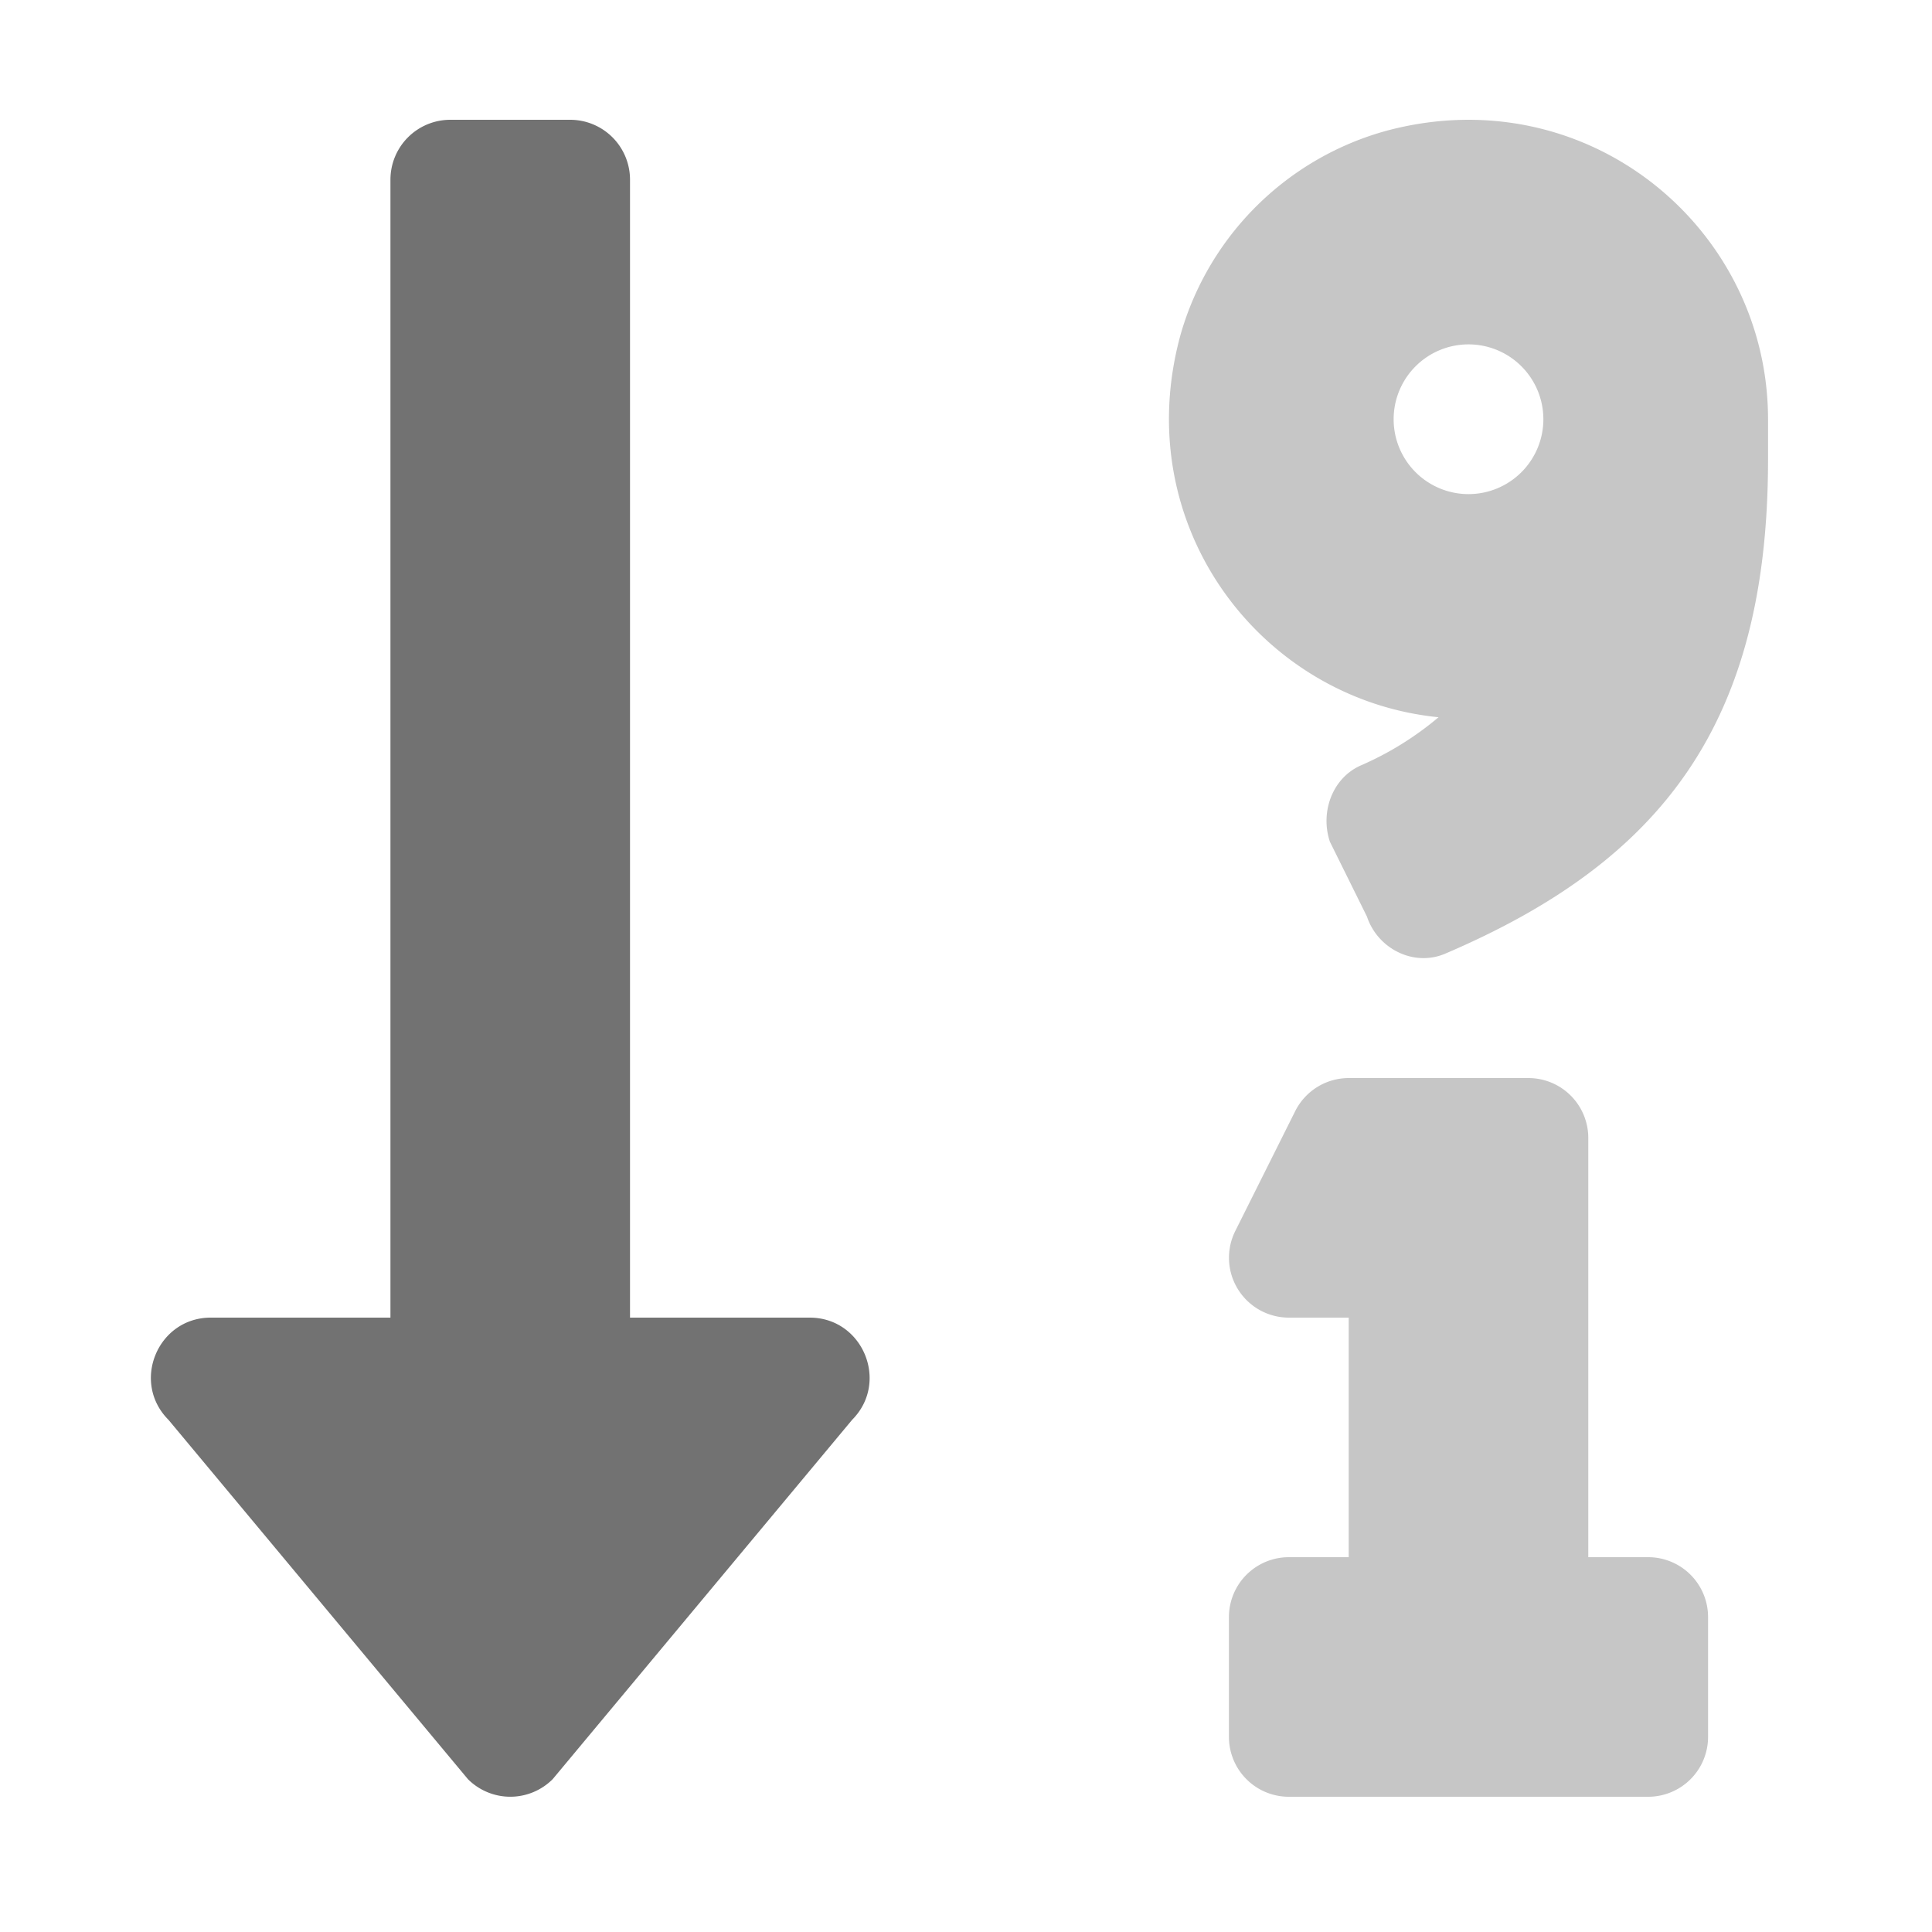 ﻿<?xml version='1.0' encoding='UTF-8'?>
<svg viewBox="-2.499 0 32 32" xmlns="http://www.w3.org/2000/svg">
  <g transform="matrix(0.062, 0, 0, 0.062, 0, 0)">
    <defs>
      <style>.fa-secondary{opacity:.4}</style>
    </defs>
    <path d="M400, 416L384, 416L384, 304A16 16 0 0 0 368, 288L320, 288A16 16 0 0 0 305.71, 296.83L289.71, 328.83A16 16 0 0 0 304, 352L320, 352L320, 416L304, 416A16 16 0 0 0 288, 432L288, 464A16 16 0 0 0 304, 480L400, 480A16 16 0 0 0 416, 464L416, 432A16 16 0 0 0 400, 416zM330.17, 34.91A79 79 0 0 0 275.17, 89.08C260.9, 140.13 296.36, 186.85 344, 191.61A84.07 84.07 0 0 1 323.15, 204.52C315.58, 207.92 312.35, 216.99 314.97, 224.86L324.87, 244.86C327.74, 253.49 337.4, 258.35 345.77, 254.77C403.77, 230 432.02, 193.16 432.02, 122.77L432.02, 112C432, 60.79 383.62, 20.66 330.17, 34.91zM352, 132A20 20 0 1 1 372, 112A20 20 0 0 1 352, 132z" fill="#727272" opacity="0.4" fill-opacity="1" class="Black" />
    <path d="M176, 352L128, 352L128, 48A16 16 0 0 0 112, 32L80, 32A16 16 0 0 0 64, 48L64, 352L16, 352C1.81, 352 -5.36, 369.24 4.71, 379.31L84.71, 475.31A16 16 0 0 0 107.33, 475.31L187.33, 379.31C197.35, 369.26 190.22, 352 176, 352z" fill="#727272" fill-opacity="1" class="Black" />
  </g>
</svg>